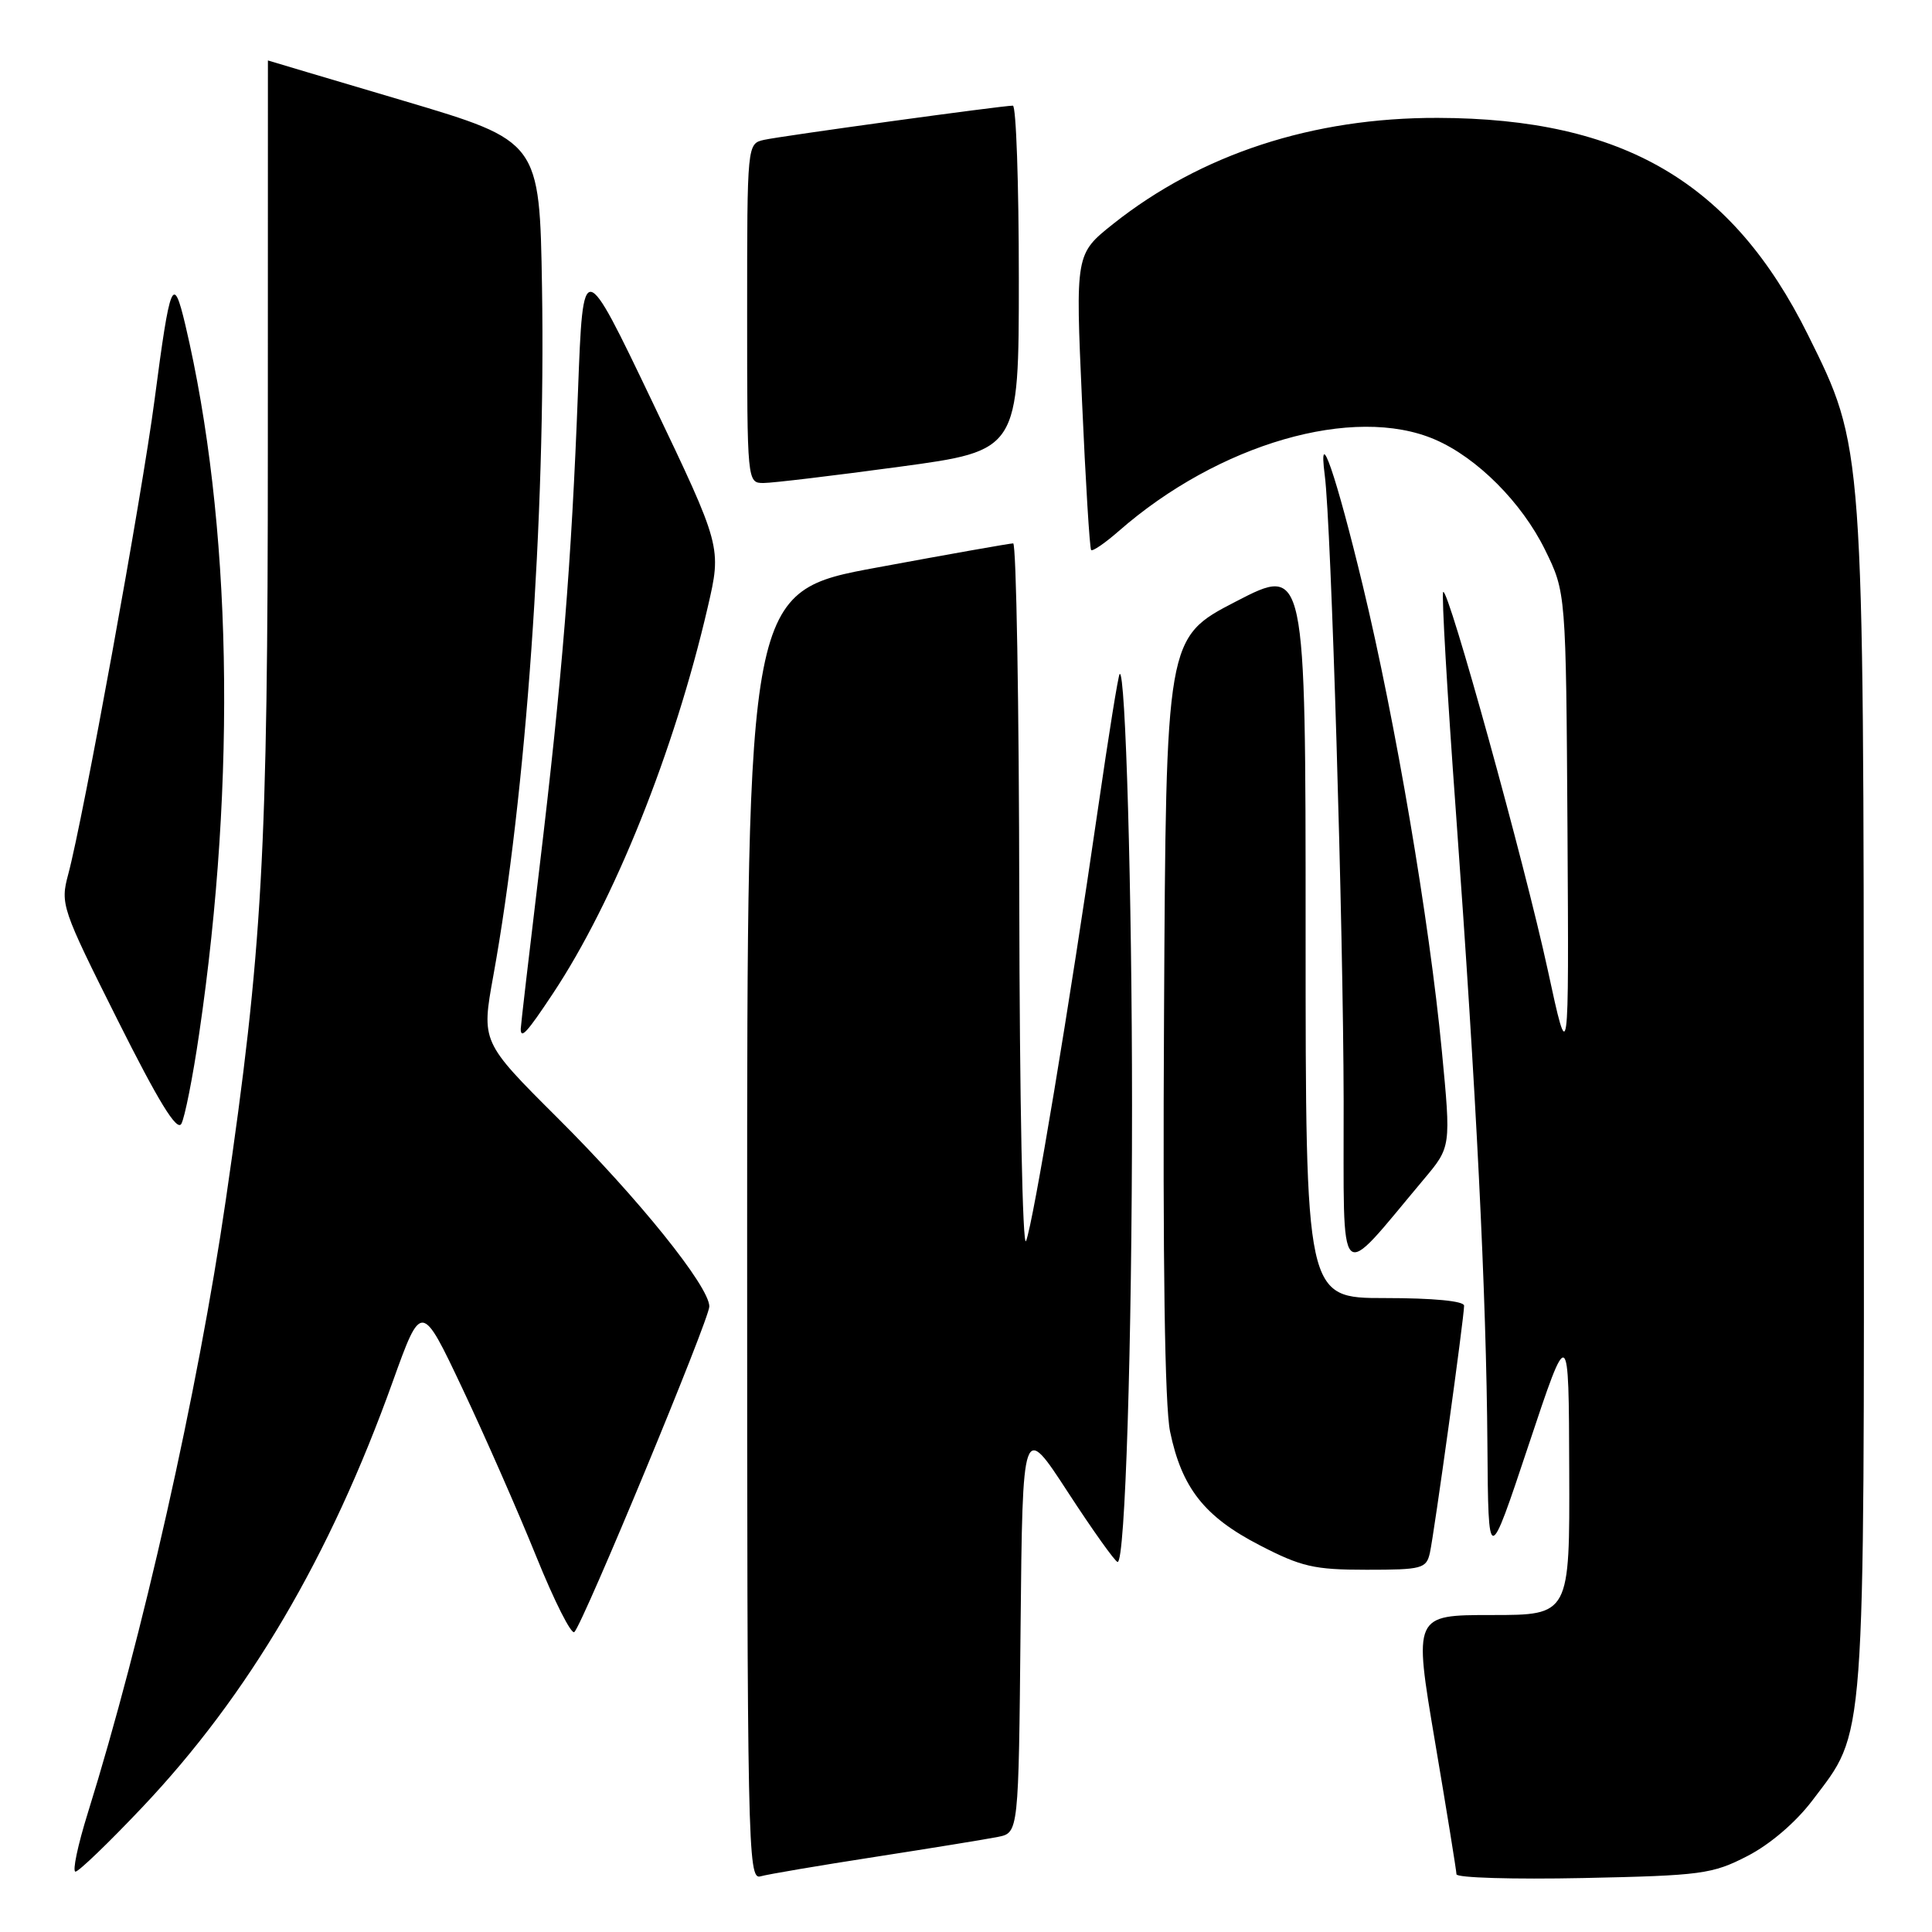 <?xml version="1.0" encoding="UTF-8" standalone="no"?>
<!DOCTYPE svg PUBLIC "-//W3C//DTD SVG 1.1//EN" "http://www.w3.org/Graphics/SVG/1.1/DTD/svg11.dtd" >
<svg xmlns="http://www.w3.org/2000/svg" xmlns:xlink="http://www.w3.org/1999/xlink" version="1.1" viewBox="0 0 256 256">
 <g >
 <path fill="currentColor"
d=" M 116.00 246.04 C 123.42 244.89 130.73 243.70 132.23 243.40 C 134.97 242.85 134.97 242.85 135.23 215.67 C 135.50 188.50 135.50 188.50 141.50 197.72 C 144.80 202.79 147.77 206.95 148.09 206.97 C 149.09 207.02 150.00 178.28 150.00 146.50 C 150.00 118.57 149.14 88.53 148.36 89.31 C 148.17 89.49 146.89 97.48 145.50 107.07 C 141.74 133.04 136.91 162.08 135.96 164.43 C 135.50 165.59 135.10 145.68 135.06 119.25 C 135.03 93.26 134.66 72.00 134.25 72.00 C 133.84 72.00 125.74 73.43 116.25 75.19 C 99.00 78.37 99.00 78.37 99.00 163.75 C 99.00 244.59 99.09 249.11 100.75 248.63 C 101.71 248.35 108.58 247.19 116.00 246.04 Z  M 231.53 245.94 C 234.53 244.40 237.94 241.48 240.14 238.58 C 247.26 229.16 247.00 232.57 246.97 146.64 C 246.93 58.65 246.97 59.32 239.57 44.38 C 229.52 24.13 215.12 15.69 190.50 15.62 C 173.94 15.58 159.15 20.42 147.50 29.67 C 142.50 33.65 142.50 33.65 143.37 53.07 C 143.84 63.76 144.39 72.67 144.58 72.88 C 144.78 73.09 146.41 71.97 148.23 70.38 C 161.46 58.79 179.38 53.60 190.14 58.24 C 195.72 60.64 201.64 66.58 204.72 72.84 C 207.50 78.50 207.50 78.50 207.70 110.00 C 207.89 141.50 207.89 141.50 205.08 128.50 C 202.03 114.42 191.89 77.78 191.23 78.44 C 191.00 78.66 191.76 91.82 192.92 107.67 C 195.62 144.85 196.95 171.51 197.09 191.50 C 197.21 207.50 197.21 207.50 202.54 191.50 C 207.87 175.50 207.87 175.50 207.93 194.75 C 208.00 214.00 208.00 214.00 197.66 214.00 C 187.31 214.00 187.31 214.00 190.14 230.75 C 191.70 239.96 192.98 247.88 192.99 248.35 C 192.99 248.82 200.55 249.04 209.78 248.85 C 225.45 248.52 226.89 248.33 231.53 245.94 Z  M 18.83 239.50 C 32.94 224.60 43.70 206.32 52.03 183.10 C 55.84 172.50 55.84 172.50 61.28 184.00 C 64.27 190.32 68.67 200.34 71.06 206.25 C 73.45 212.16 75.72 216.66 76.11 216.25 C 77.36 214.92 94.00 174.78 93.99 173.11 C 93.97 170.45 84.63 158.83 73.88 148.13 C 63.78 138.06 63.78 138.06 65.37 129.28 C 69.70 105.40 72.31 68.43 71.82 38.10 C 71.50 18.71 71.50 18.71 53.50 13.36 C 43.60 10.43 35.50 8.02 35.50 8.01 C 35.50 8.00 35.50 31.06 35.49 59.25 C 35.49 113.18 34.79 125.65 29.92 159.00 C 26.20 184.49 18.89 216.94 11.63 240.25 C 10.30 244.51 9.57 248.00 10.00 248.00 C 10.43 248.00 14.40 244.18 18.83 239.50 Z  M 189.47 205.75 C 190.03 203.23 194.00 174.58 194.00 173.01 C 194.00 172.39 189.89 172.00 183.50 172.00 C 173.00 172.00 173.00 172.00 173.00 123.46 C 173.00 74.92 173.00 74.92 163.75 79.71 C 154.50 84.50 154.50 84.50 154.24 134.50 C 154.06 167.22 154.34 186.29 155.04 189.69 C 156.59 197.15 159.58 200.96 166.87 204.73 C 172.43 207.61 174.11 208.00 181.07 208.00 C 188.44 208.00 189.00 207.85 189.47 205.75 Z  M 188.68 156.24 C 192.27 151.97 192.27 151.97 191.05 139.24 C 189.40 121.99 184.91 95.58 180.59 77.65 C 177.03 62.88 174.62 55.89 175.54 63.00 C 176.39 69.50 178.00 123.10 178.04 145.88 C 178.08 171.11 177.04 170.10 188.68 156.24 Z  M 26.39 136.97 C 31.38 103.08 30.71 69.12 24.55 43.02 C 22.94 36.24 22.55 37.20 20.48 52.98 C 18.81 65.71 11.02 108.49 9.04 115.85 C 7.98 119.80 8.16 120.34 15.58 135.15 C 21.00 145.97 23.44 149.96 24.03 148.91 C 24.48 148.10 25.55 142.73 26.39 136.97 Z  M 73.27 131.64 C 81.38 119.43 89.35 99.55 93.77 80.49 C 95.63 72.48 95.63 72.48 86.45 53.27 C 77.26 34.06 77.26 34.06 76.59 51.78 C 75.72 74.71 74.50 89.75 71.47 115.08 C 70.11 126.40 69.00 135.96 69.00 136.33 C 69.00 137.74 69.83 136.83 73.27 131.64 Z  M 119.17 61.85 C 135.00 59.71 135.00 59.71 135.00 36.85 C 135.00 24.28 134.64 14.00 134.21 14.00 C 132.76 14.00 103.54 18.02 101.25 18.53 C 99.00 19.04 99.00 19.04 99.00 41.52 C 99.00 63.90 99.01 64.00 101.17 64.00 C 102.36 64.00 110.46 63.03 119.17 61.85 Z "/>
</g>
</svg>